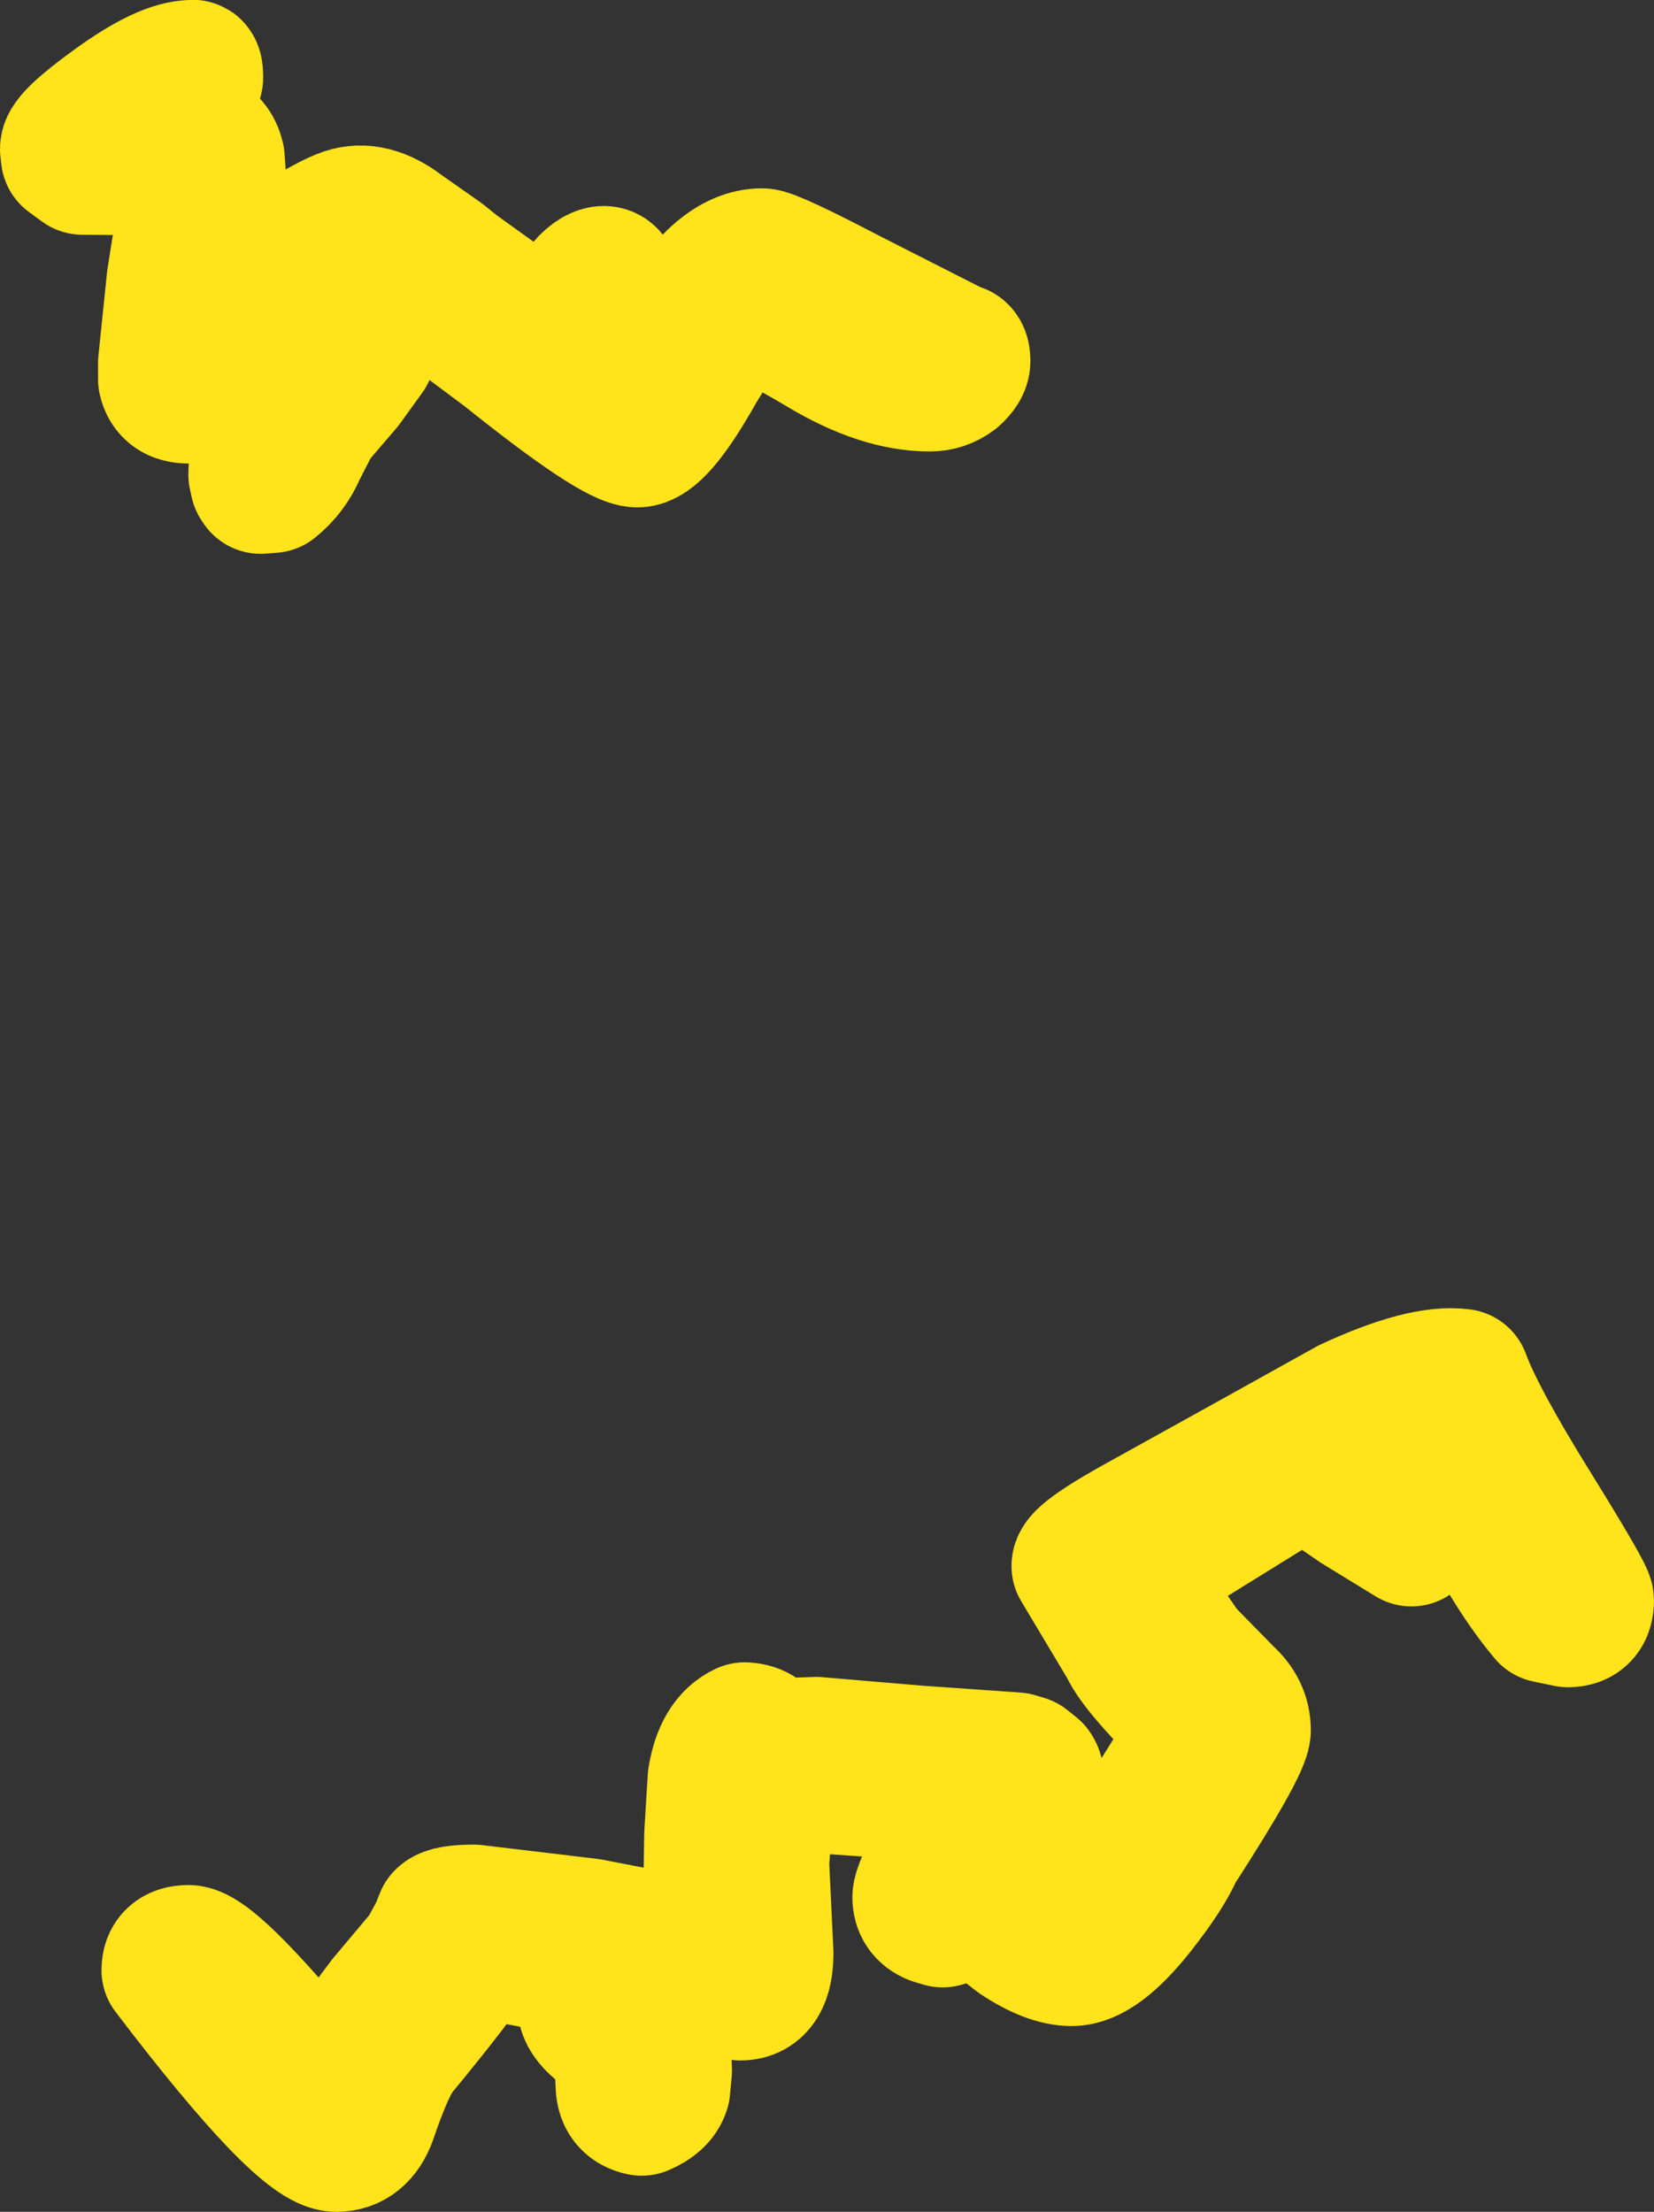 <?xml version="1.0" encoding="UTF-8" standalone="no"?>
<svg xmlns:xlink="http://www.w3.org/1999/xlink" height="128.6px" width="96.15px" xmlns="http://www.w3.org/2000/svg">
  <rect width="100%" height="100%" fill="#333333" stroke="none"/>
  <g transform="matrix(1.0, 0.0, 0.0, 1.0, 69.8, 44.25)">
    <path d="M-58.65 -40.25 Q-58.5 -40.35 -58.5 -39.75 -58.5 -39.35 -60.4 -37.85 L-62.5 -36.3 -58.25 -36.25 Q-57.45 -35.9 -57.25 -35.05 L-57.15 -33.65 Q-57.15 -32.25 -57.65 -28.45 L-58.1 -25.0 -52.65 -30.05 Q-50.6 -31.35 -49.7 -31.65 -48.2 -32.15 -46.5 -30.85 L-44.15 -29.2 -43.35 -28.55 -39.8 -26.0 -37.6 -24.35 -37.15 -25.15 -36.25 -26.75 Q-35.85 -27.7 -35.1 -28.15 -34.25 -28.6 -34.25 -27.4 -34.25 -26.9 -35.3 -24.85 L-36.25 -23.3 -33.25 -21.0 Q-32.7 -21.0 -30.35 -25.15 -27.95 -29.3 -25.5 -29.3 -24.95 -29.3 -20.45 -26.95 L-14.35 -23.85 -14.05 -23.75 Q-13.9 -23.65 -13.9 -23.25 -13.9 -22.9 -14.4 -22.45 -15.0 -22.0 -15.75 -22.0 -18.6 -22.0 -22.0 -24.05 -25.45 -26.1 -26.25 -26.1 -27.45 -26.1 -29.55 -22.4 -31.65 -18.75 -32.75 -18.75 -34.05 -18.75 -40.35 -23.8 L-45.1 -27.35 -45.95 -27.9 Q-47.45 -28.85 -48.05 -28.85 -48.45 -28.85 -52.1 -26.05 -51.3 -25.3 -49.75 -24.8 -48.5 -24.45 -48.5 -23.75 L-49.8 -21.95 -51.6 -19.85 -52.5 -18.1 Q-53.0 -16.9 -54.0 -16.1 L-54.65 -16.05 -54.75 -16.2 -54.85 -16.65 Q-54.85 -18.05 -53.8 -20.1 -52.8 -22.15 -51.5 -23.35 L-53.25 -24.5 -53.7 -24.9 Q-58.5 -21.3 -58.85 -21.3 -59.9 -21.3 -60.1 -22.2 L-60.1 -23.15 -59.6 -28.0 -58.8 -33.05 -58.8 -34.55 -65.0 -34.6 -65.75 -35.15 -65.8 -35.6 Q-65.8 -36.2 -63.1 -38.15 -60.2 -40.25 -58.65 -40.25 M-26.5 56.4 Q-25.5 56.45 -25.2 57.35 L-22.35 57.25 -16.45 57.75 -10.75 58.15 -10.25 58.3 -9.75 58.7 Q-9.6 58.9 -9.6 59.3 L-10.85 60.75 Q-12.3 62.35 -12.9 64.25 -11.85 64.4 -10.35 65.3 L-8.0 66.65 -7.6 66.85 Q-5.4 64.8 -3.35 61.65 L0.0 56.3 Q-3.6 52.85 -4.25 51.4 L-7.0 46.8 Q-7.0 46.2 -3.05 44.05 L2.9 40.75 8.65 37.55 Q12.95 35.55 15.15 35.85 16.05 38.3 19.35 43.6 22.35 48.45 22.35 48.8 22.35 49.85 21.35 49.85 L20.15 49.6 Q17.8 46.8 15.65 42.1 L12.25 45.15 9.15 43.25 6.1 41.15 4.05 42.3 -4.1 47.35 -1.0 51.85 1.45 54.35 Q2.4 55.2 2.4 56.35 2.4 57.25 -1.5 63.3 -2.05 64.6 -3.7 66.7 -5.95 69.55 -7.5 69.55 -8.8 69.55 -10.6 68.35 -12.25 67.05 -12.65 66.85 -13.75 66.9 -15.0 67.3 L-15.5 67.15 Q-16.25 66.85 -16.25 66.05 -16.25 65.6 -15.05 63.2 L-13.75 60.5 -13.65 60.4 -17.25 59.85 -25.15 59.3 -25.35 60.85 -25.6 64.05 -25.35 69.3 Q-25.35 71.55 -26.75 71.55 L-30.25 71.2 -30.45 71.3 -32.85 72.65 -31.55 74.65 Q-31.25 75.25 -31.25 76.15 L-31.35 77.2 Q-31.55 77.85 -32.5 78.25 -33.45 78.05 -33.5 77.05 -33.55 75.5 -33.75 75.1 -34.15 74.25 -35.1 73.45 -35.75 72.85 -35.75 72.2 -35.75 71.35 -35.15 71.1 L-33.5 70.65 -41.0 69.25 -42.3 69.25 Q-43.2 70.75 -46.75 75.05 -47.45 76.05 -48.4 78.85 -48.95 80.35 -50.25 80.35 -52.25 80.35 -59.9 70.3 -59.9 69.35 -58.85 69.35 -57.9 69.35 -54.7 72.9 L-50.6 77.5 Q-49.55 75.0 -47.35 72.15 L-45.0 69.35 -44.3 68.05 -44.0 67.3 Q-43.7 67.0 -42.25 67.0 L-35.55 67.8 -30.4 68.8 -28.35 68.8 -28.4 65.6 -28.35 62.4 -28.15 59.15 Q-27.8 57.0 -26.5 56.4 M13.75 37.6 L13.35 37.4 Q10.55 38.65 7.65 40.25 L8.5 40.8 11.6 42.85 13.55 41.25 14.8 40.15 13.75 37.6" fill="#ffffff" fill-rule="evenodd" stroke="none"/>
    <path d="M-58.65 -40.25 Q-58.5 -40.35 -58.5 -39.75 -58.5 -39.35 -60.4 -37.85 L-62.5 -36.3 -58.25 -36.25 Q-57.45 -35.9 -57.25 -35.05 L-57.15 -33.65 Q-57.15 -32.25 -57.65 -28.45 L-58.1 -25.0 -52.65 -30.05 Q-50.6 -31.35 -49.7 -31.65 -48.2 -32.15 -46.5 -30.85 L-44.15 -29.2 -43.35 -28.55 -39.8 -26.0 -37.6 -24.35 -37.15 -25.15 -36.25 -26.75 Q-35.85 -27.7 -35.1 -28.15 -34.25 -28.6 -34.25 -27.4 -34.25 -26.9 -35.3 -24.85 L-36.25 -23.3 -33.25 -21.0 Q-32.7 -21.0 -30.35 -25.15 -27.95 -29.3 -25.5 -29.3 -24.95 -29.3 -20.45 -26.95 L-14.35 -23.85 -14.05 -23.75 Q-13.9 -23.65 -13.9 -23.25 -13.9 -22.9 -14.4 -22.45 -15.0 -22.0 -15.75 -22.0 -18.6 -22.0 -22.0 -24.05 -25.45 -26.1 -26.25 -26.1 -27.45 -26.1 -29.55 -22.4 -31.65 -18.75 -32.75 -18.75 -34.05 -18.75 -40.35 -23.8 L-45.1 -27.35 -45.95 -27.9 Q-47.45 -28.85 -48.05 -28.85 -48.45 -28.85 -52.1 -26.05 -51.3 -25.3 -49.75 -24.8 -48.5 -24.45 -48.5 -23.75 L-49.8 -21.95 -51.6 -19.85 -52.5 -18.1 Q-53.0 -16.9 -54.0 -16.1 L-54.65 -16.05 -54.75 -16.2 -54.85 -16.65 Q-54.85 -18.05 -53.8 -20.1 -52.8 -22.15 -51.5 -23.35 L-53.25 -24.5 -53.7 -24.9 Q-58.5 -21.3 -58.85 -21.3 -59.9 -21.3 -60.1 -22.2 L-60.1 -23.15 -59.6 -28.0 -58.8 -33.05 -58.8 -34.55 -65.0 -34.6 -65.75 -35.15 -65.8 -35.6 Q-65.8 -36.2 -63.1 -38.15 -60.2 -40.25 -58.65 -40.25 M-26.5 56.4 Q-25.5 56.45 -25.2 57.35 L-22.35 57.25 -16.45 57.75 -10.75 58.15 -10.25 58.3 -9.75 58.7 Q-9.6 58.9 -9.6 59.3 L-10.85 60.75 Q-12.3 62.35 -12.9 64.25 -11.85 64.4 -10.35 65.3 L-8.0 66.65 -7.6 66.85 Q-5.4 64.8 -3.35 61.65 L0.0 56.3 Q-3.6 52.85 -4.25 51.4 L-7.0 46.8 Q-7.0 46.2 -3.05 44.05 L2.9 40.75 8.65 37.55 Q12.95 35.55 15.15 35.85 16.05 38.3 19.35 43.6 22.35 48.45 22.35 48.8 22.35 49.85 21.35 49.85 L20.15 49.6 Q17.8 46.8 15.65 42.1 L12.25 45.15 9.15 43.25 6.1 41.15 4.05 42.3 -4.1 47.35 -1.0 51.85 1.45 54.35 Q2.4 55.2 2.4 56.35 2.4 57.25 -1.5 63.3 -2.05 64.6 -3.7 66.7 -5.95 69.55 -7.5 69.55 -8.8 69.55 -10.6 68.35 -12.25 67.05 -12.65 66.85 -13.75 66.9 -15.0 67.3 L-15.5 67.15 Q-16.25 66.85 -16.25 66.05 -16.25 65.6 -15.05 63.2 L-13.75 60.5 -13.65 60.4 -17.25 59.85 -25.15 59.3 -25.35 60.85 -25.6 64.05 -25.35 69.3 Q-25.35 71.55 -26.75 71.55 L-30.25 71.2 -30.45 71.3 -32.85 72.65 -31.55 74.65 Q-31.25 75.25 -31.25 76.15 L-31.35 77.2 Q-31.55 77.85 -32.5 78.25 -33.45 78.05 -33.5 77.05 -33.55 75.5 -33.75 75.1 -34.15 74.25 -35.1 73.45 -35.75 72.85 -35.75 72.2 -35.75 71.35 -35.15 71.1 L-33.5 70.65 -41.0 69.25 -42.3 69.25 Q-43.2 70.75 -46.75 75.05 -47.45 76.05 -48.4 78.85 -48.95 80.35 -50.25 80.35 -52.25 80.35 -59.9 70.3 -59.9 69.35 -58.85 69.35 -57.9 69.35 -54.7 72.9 L-50.6 77.5 Q-49.55 75.0 -47.35 72.15 L-45.0 69.35 -44.3 68.05 -44.0 67.3 Q-43.7 67.0 -42.25 67.0 L-35.55 67.8 -30.4 68.8 -28.35 68.8 -28.4 65.6 -28.35 62.4 -28.15 59.15 Q-27.8 57.0 -26.5 56.4 M13.75 37.6 L13.35 37.4 Q10.55 38.65 7.65 40.25 L8.5 40.8 11.6 42.85 13.55 41.25 14.8 40.15 13.75 37.6" fill="none" stroke="#ffe31b" stroke-linecap="round" stroke-linejoin="round" stroke-width="8.0"/>
  </g>
</svg>
